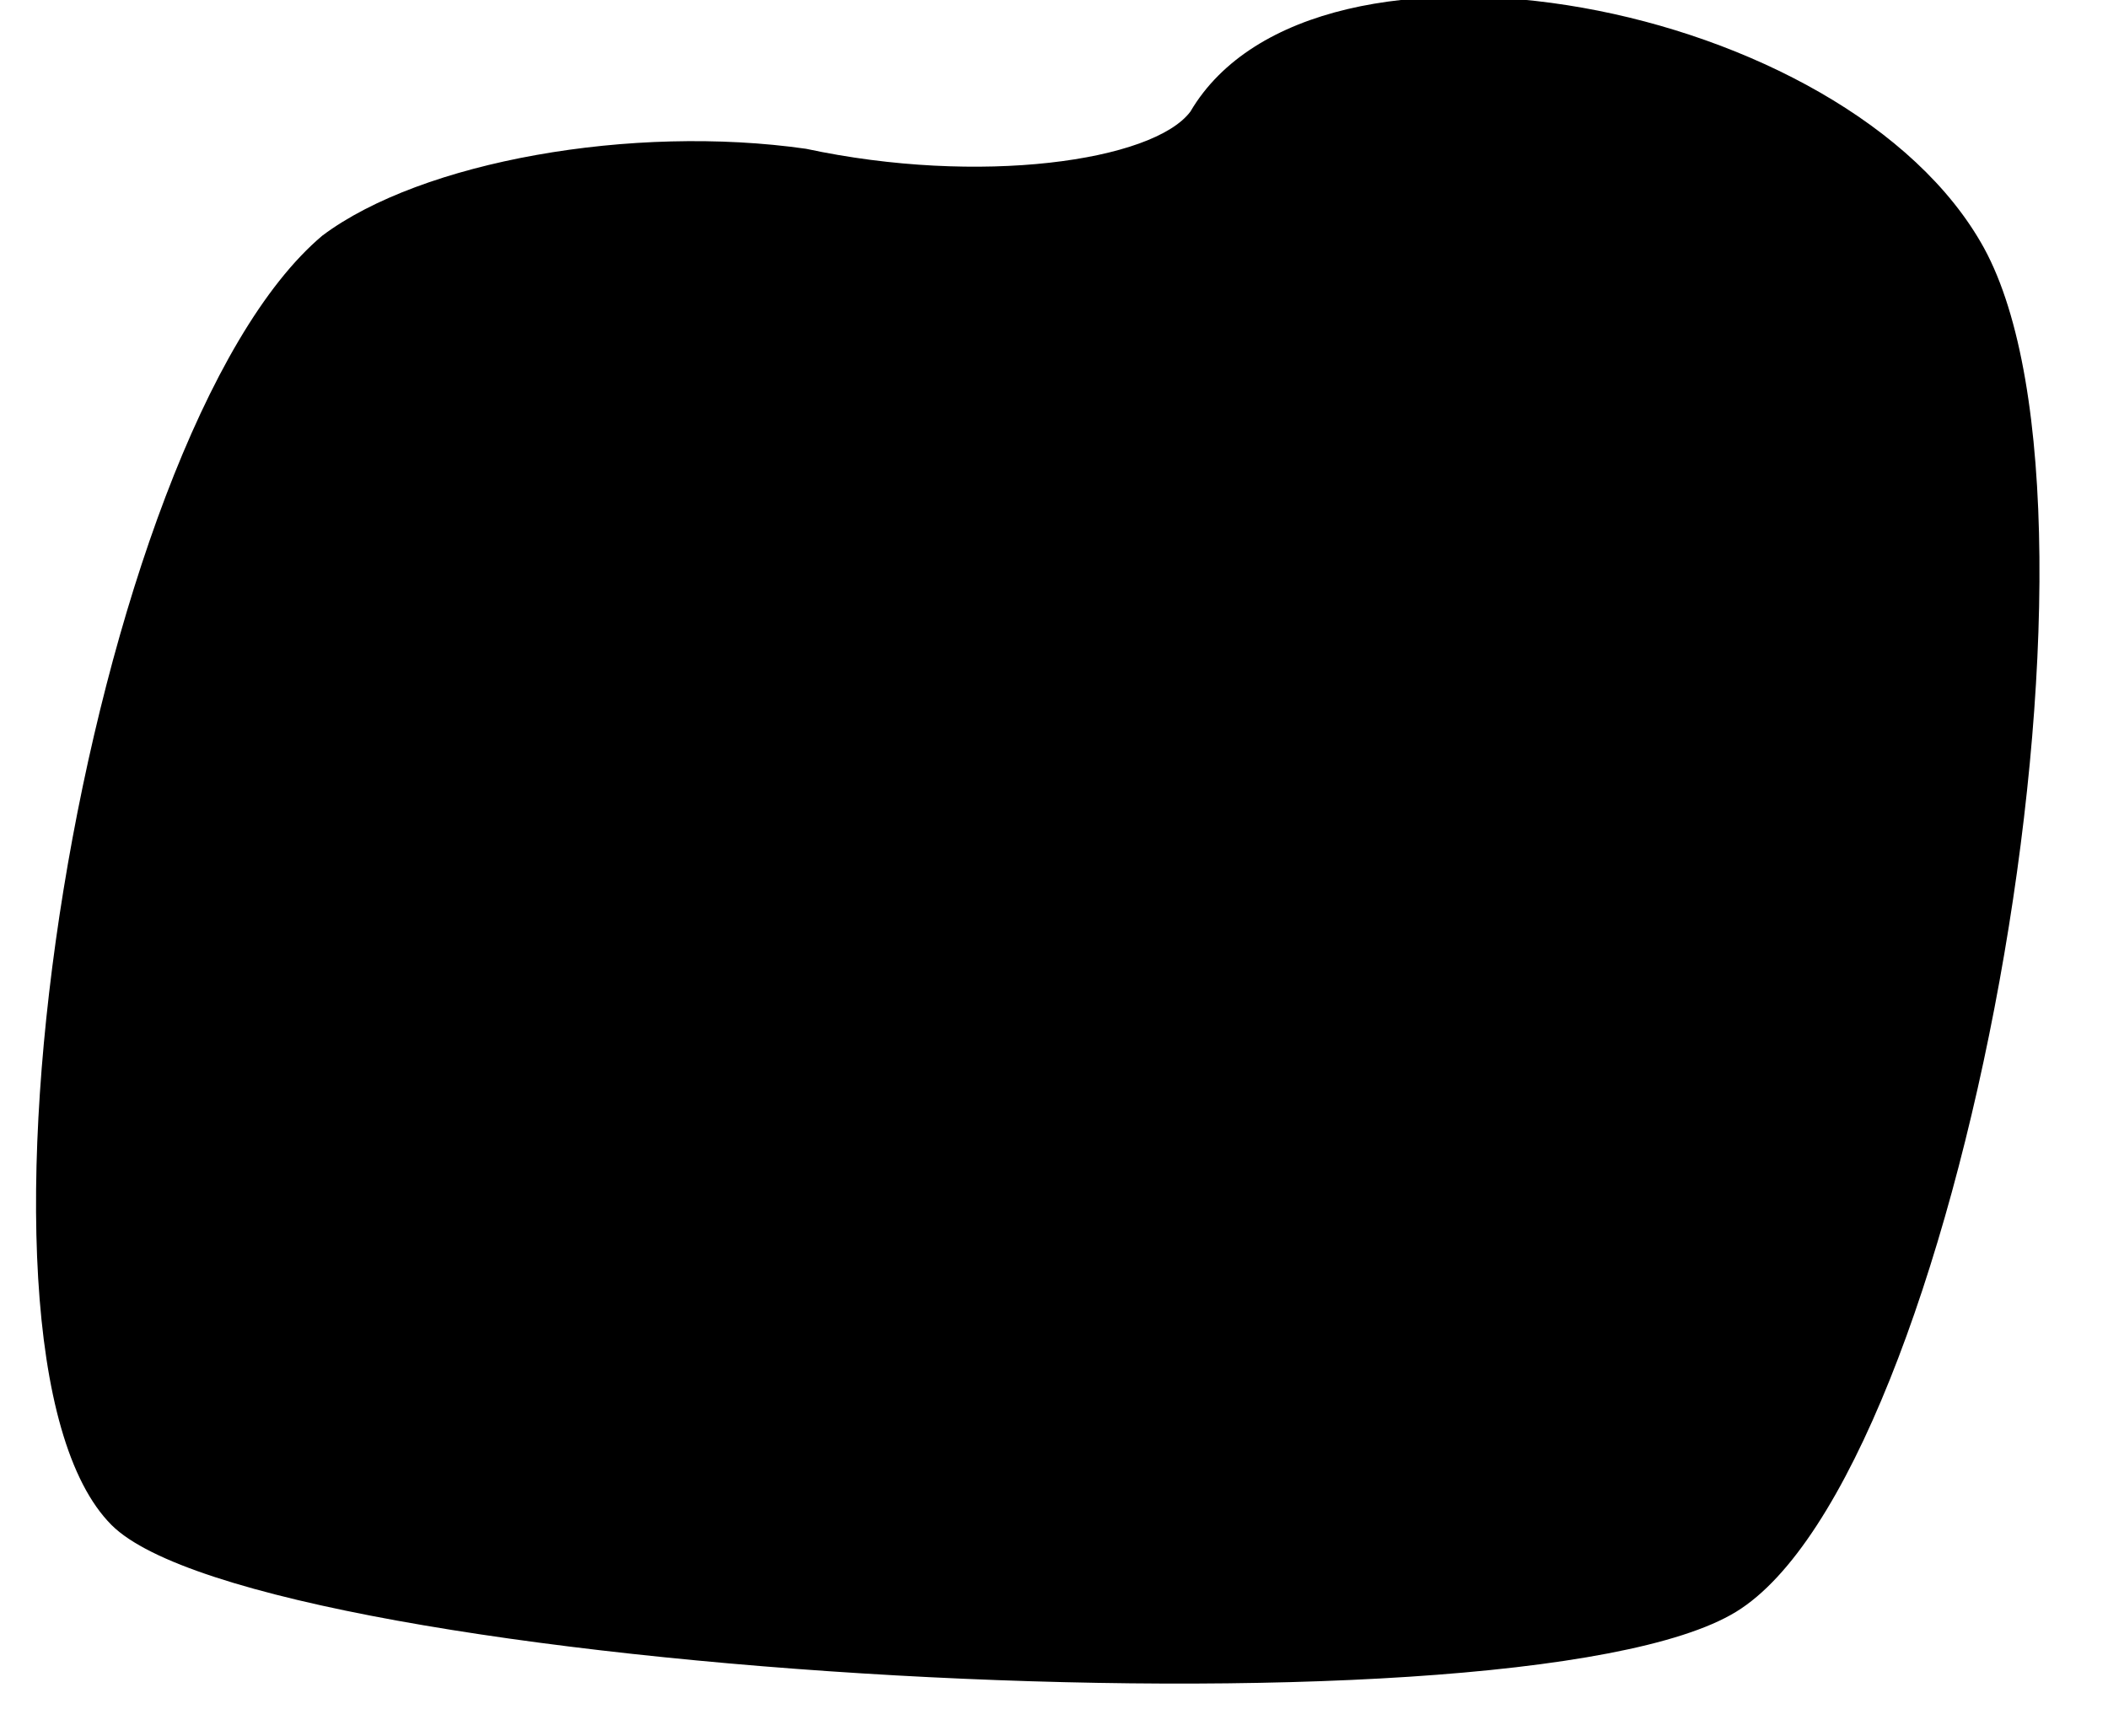 <?xml version="1.0" standalone="no"?>
<!DOCTYPE svg PUBLIC "-//W3C//DTD SVG 20010904//EN"
 "http://www.w3.org/TR/2001/REC-SVG-20010904/DTD/svg10.dtd">
<svg version="1.0" xmlns="http://www.w3.org/2000/svg"
 width="17pt" height="14pt" viewBox="0 0 17 14"
 preserveAspectRatio="xMidYMid meet">
<g transform="translate(0,14) scale(0.1,-0.1)"
fill="#000000" stroke="none">
<path fill="#000000" stroke="none" d="M96 131 c-3 -4 -17 -6 -31 -3 -14 2
-31 -1 -39 -7 -19 -16 -31 -90 -17 -104 12 -12 113 -18 131 -7 18 11 32 88 20
110 -11 20 -54 28 -64 11z"/>
</g>
</svg>
